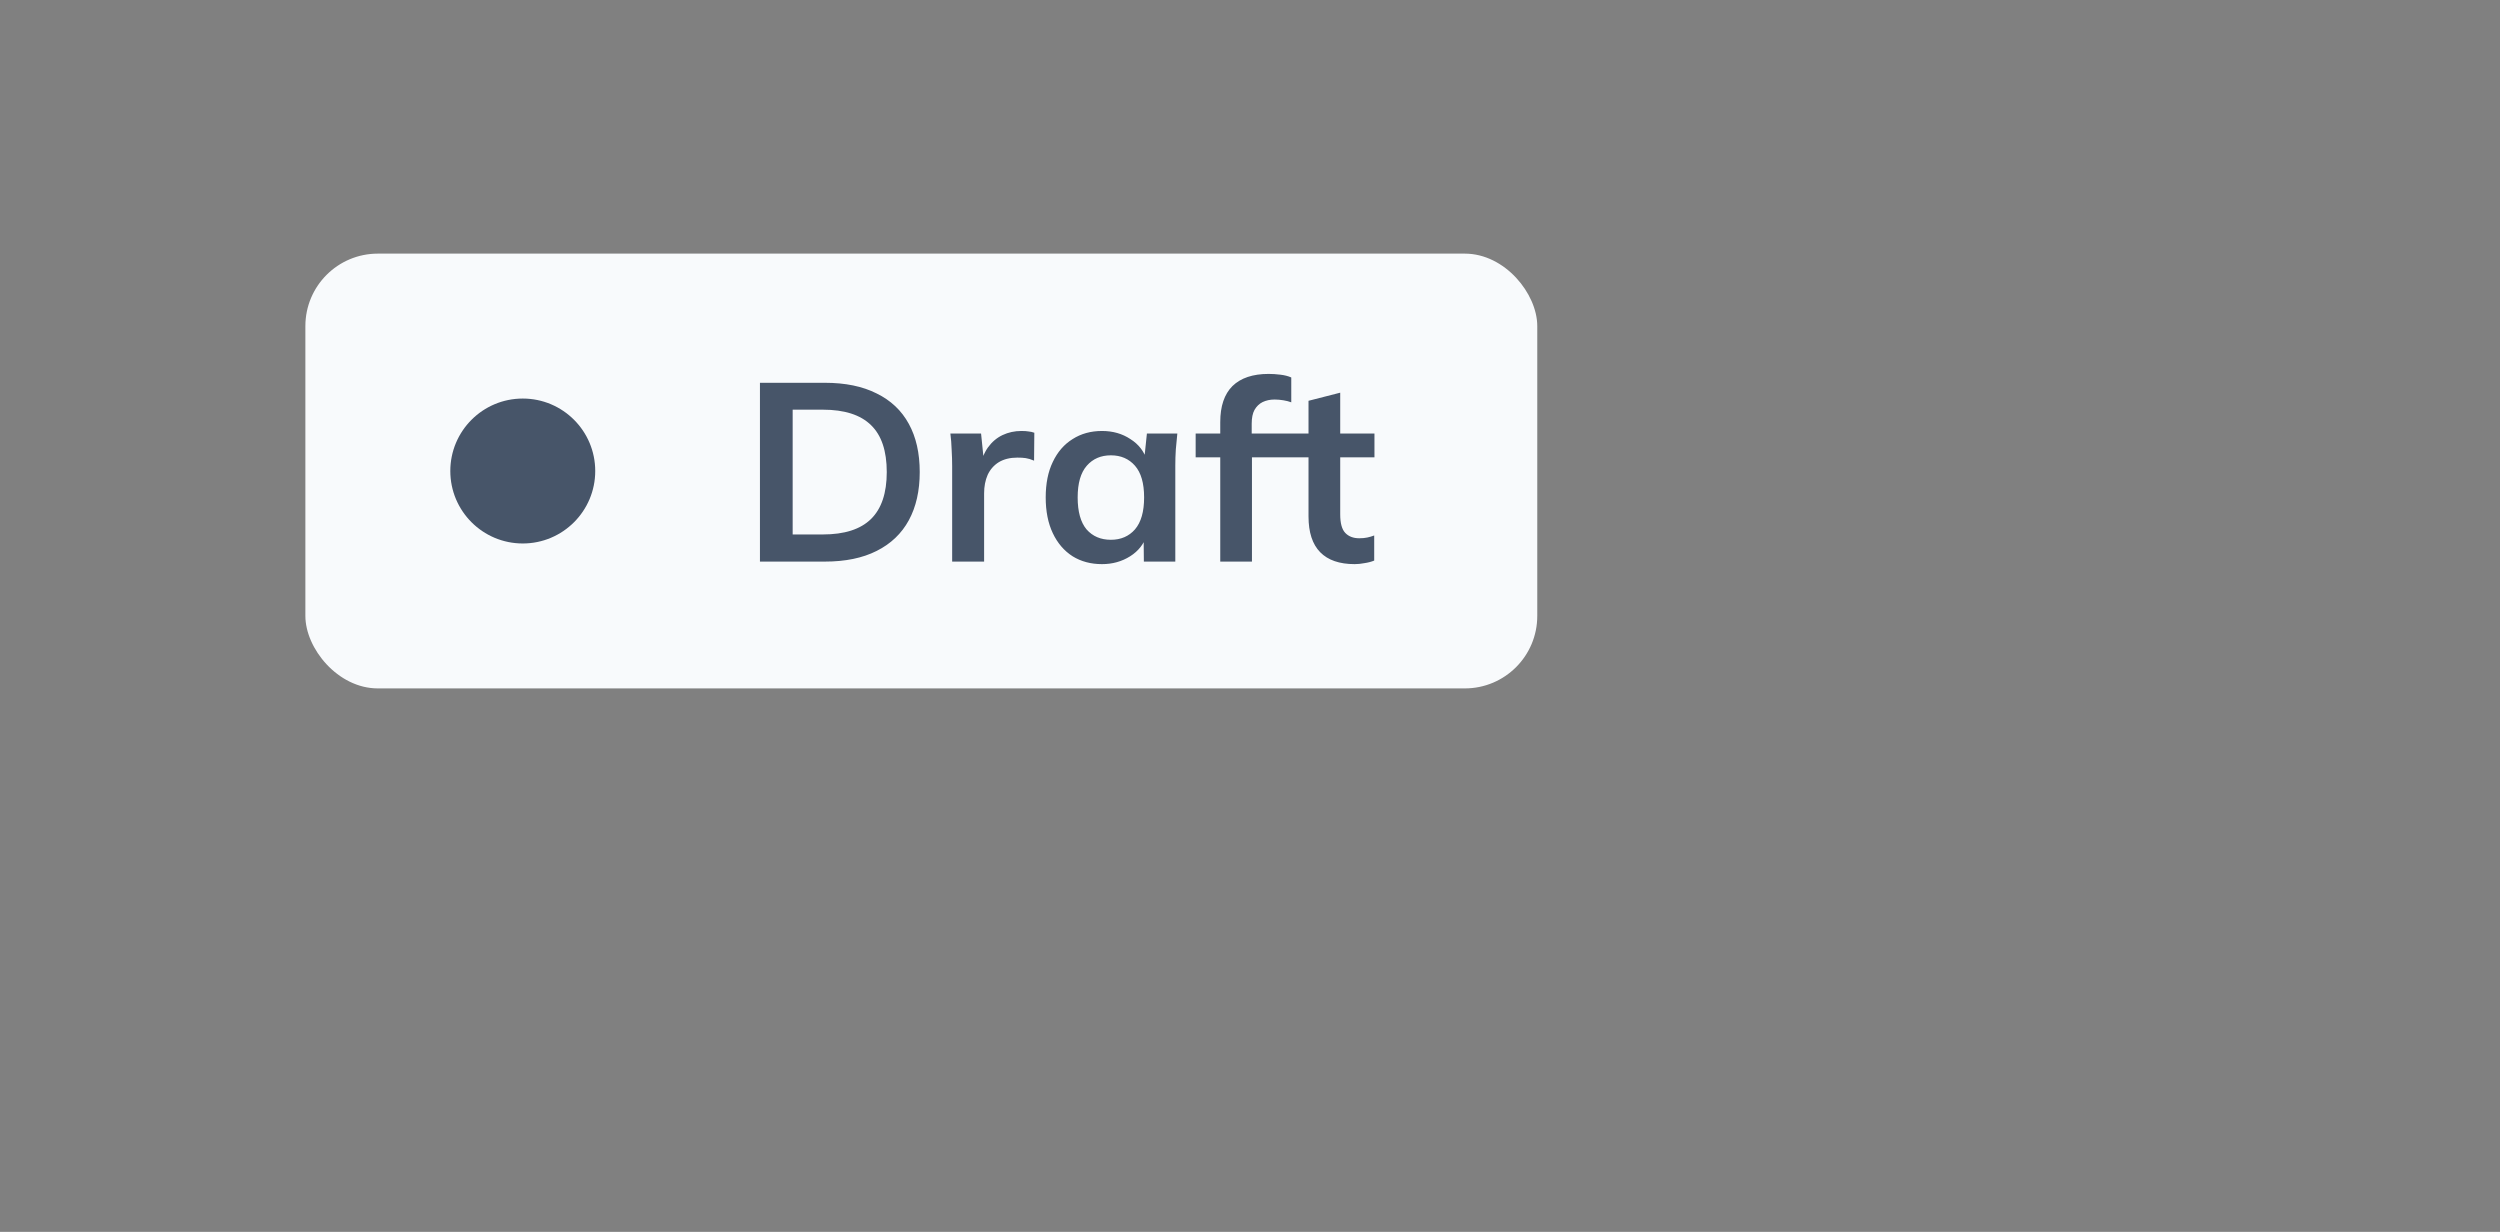 <svg width="138" height="68" viewBox="0 0 138 68" fill="none" xmlns="http://www.w3.org/2000/svg">
<rect x="0" y="0" width="138" height="68" fill="#808080" stroke="none"/>
<rect x="16.857" y="14" width="68" height="24" rx="4" fill="#F8FAFC"/>
<circle cx="28.857" cy="26" r="4" fill="#475569"/>
<path d="M41.949 31V21.13H45.533C46.662 21.13 47.614 21.326 48.389 21.718C49.173 22.101 49.766 22.661 50.167 23.398C50.568 24.126 50.769 25.013 50.769 26.058C50.769 27.094 50.568 27.981 50.167 28.718C49.766 29.455 49.173 30.02 48.389 30.412C47.614 30.804 46.662 31 45.533 31H41.949ZM43.755 29.502H45.421C46.616 29.502 47.502 29.217 48.081 28.648C48.66 28.079 48.949 27.215 48.949 26.058C48.949 24.891 48.66 24.028 48.081 23.468C47.502 22.899 46.616 22.614 45.421 22.614H43.755V29.502ZM52.559 31V25.736C52.559 25.437 52.55 25.134 52.531 24.826C52.522 24.518 52.498 24.219 52.461 23.93H54.155L54.351 25.862H54.071C54.164 25.395 54.318 25.008 54.533 24.7C54.757 24.392 55.028 24.163 55.345 24.014C55.662 23.865 56.008 23.79 56.381 23.79C56.549 23.79 56.684 23.799 56.787 23.818C56.89 23.827 56.992 23.851 57.095 23.888L57.081 25.428C56.904 25.353 56.75 25.307 56.619 25.288C56.498 25.269 56.344 25.26 56.157 25.26C55.756 25.26 55.415 25.344 55.135 25.512C54.864 25.68 54.659 25.913 54.519 26.212C54.388 26.511 54.323 26.851 54.323 27.234V31H52.559ZM60.831 31.14C60.215 31.14 59.673 30.995 59.207 30.706C58.74 30.407 58.376 29.983 58.115 29.432C57.853 28.881 57.723 28.223 57.723 27.458C57.723 26.693 57.853 26.039 58.115 25.498C58.376 24.947 58.74 24.527 59.207 24.238C59.673 23.939 60.215 23.79 60.831 23.79C61.428 23.79 61.951 23.939 62.399 24.238C62.856 24.527 63.159 24.919 63.309 25.414H63.155L63.309 23.93H64.989C64.961 24.219 64.933 24.513 64.905 24.812C64.886 25.111 64.877 25.405 64.877 25.694V31H63.141L63.127 29.544H63.295C63.145 30.029 62.842 30.417 62.385 30.706C61.927 30.995 61.409 31.14 60.831 31.14ZM61.321 29.796C61.871 29.796 62.315 29.605 62.651 29.222C62.987 28.83 63.155 28.242 63.155 27.458C63.155 26.674 62.987 26.091 62.651 25.708C62.315 25.325 61.871 25.134 61.321 25.134C60.77 25.134 60.327 25.325 59.991 25.708C59.655 26.091 59.487 26.674 59.487 27.458C59.487 28.242 59.65 28.83 59.977 29.222C60.313 29.605 60.761 29.796 61.321 29.796ZM67.358 31V25.246H66V23.93H67.848L67.358 24.378V23.3C67.358 22.423 67.582 21.76 68.03 21.312C68.488 20.864 69.155 20.64 70.032 20.64C70.238 20.64 70.452 20.654 70.676 20.682C70.91 20.71 71.11 20.761 71.278 20.836V22.208C71.157 22.161 71.012 22.124 70.844 22.096C70.676 22.068 70.513 22.054 70.354 22.054C70.112 22.054 69.892 22.101 69.696 22.194C69.51 22.287 69.36 22.432 69.248 22.628C69.146 22.815 69.094 23.067 69.094 23.384V24.238L68.842 23.93H70.956V25.246H69.108V31H67.358ZM74.778 31.14C73.938 31.14 73.303 30.921 72.874 30.482C72.445 30.043 72.23 29.385 72.23 28.508V25.246H70.872V23.93H72.23V22.124L73.98 21.676V23.93H75.87V25.246H73.98V28.396C73.98 28.881 74.073 29.222 74.26 29.418C74.447 29.614 74.703 29.712 75.03 29.712C75.207 29.712 75.356 29.698 75.478 29.67C75.609 29.642 75.734 29.605 75.856 29.558V30.944C75.697 31.009 75.52 31.056 75.324 31.084C75.137 31.121 74.955 31.14 74.778 31.14Z" fill="#475569"/>
</svg>
